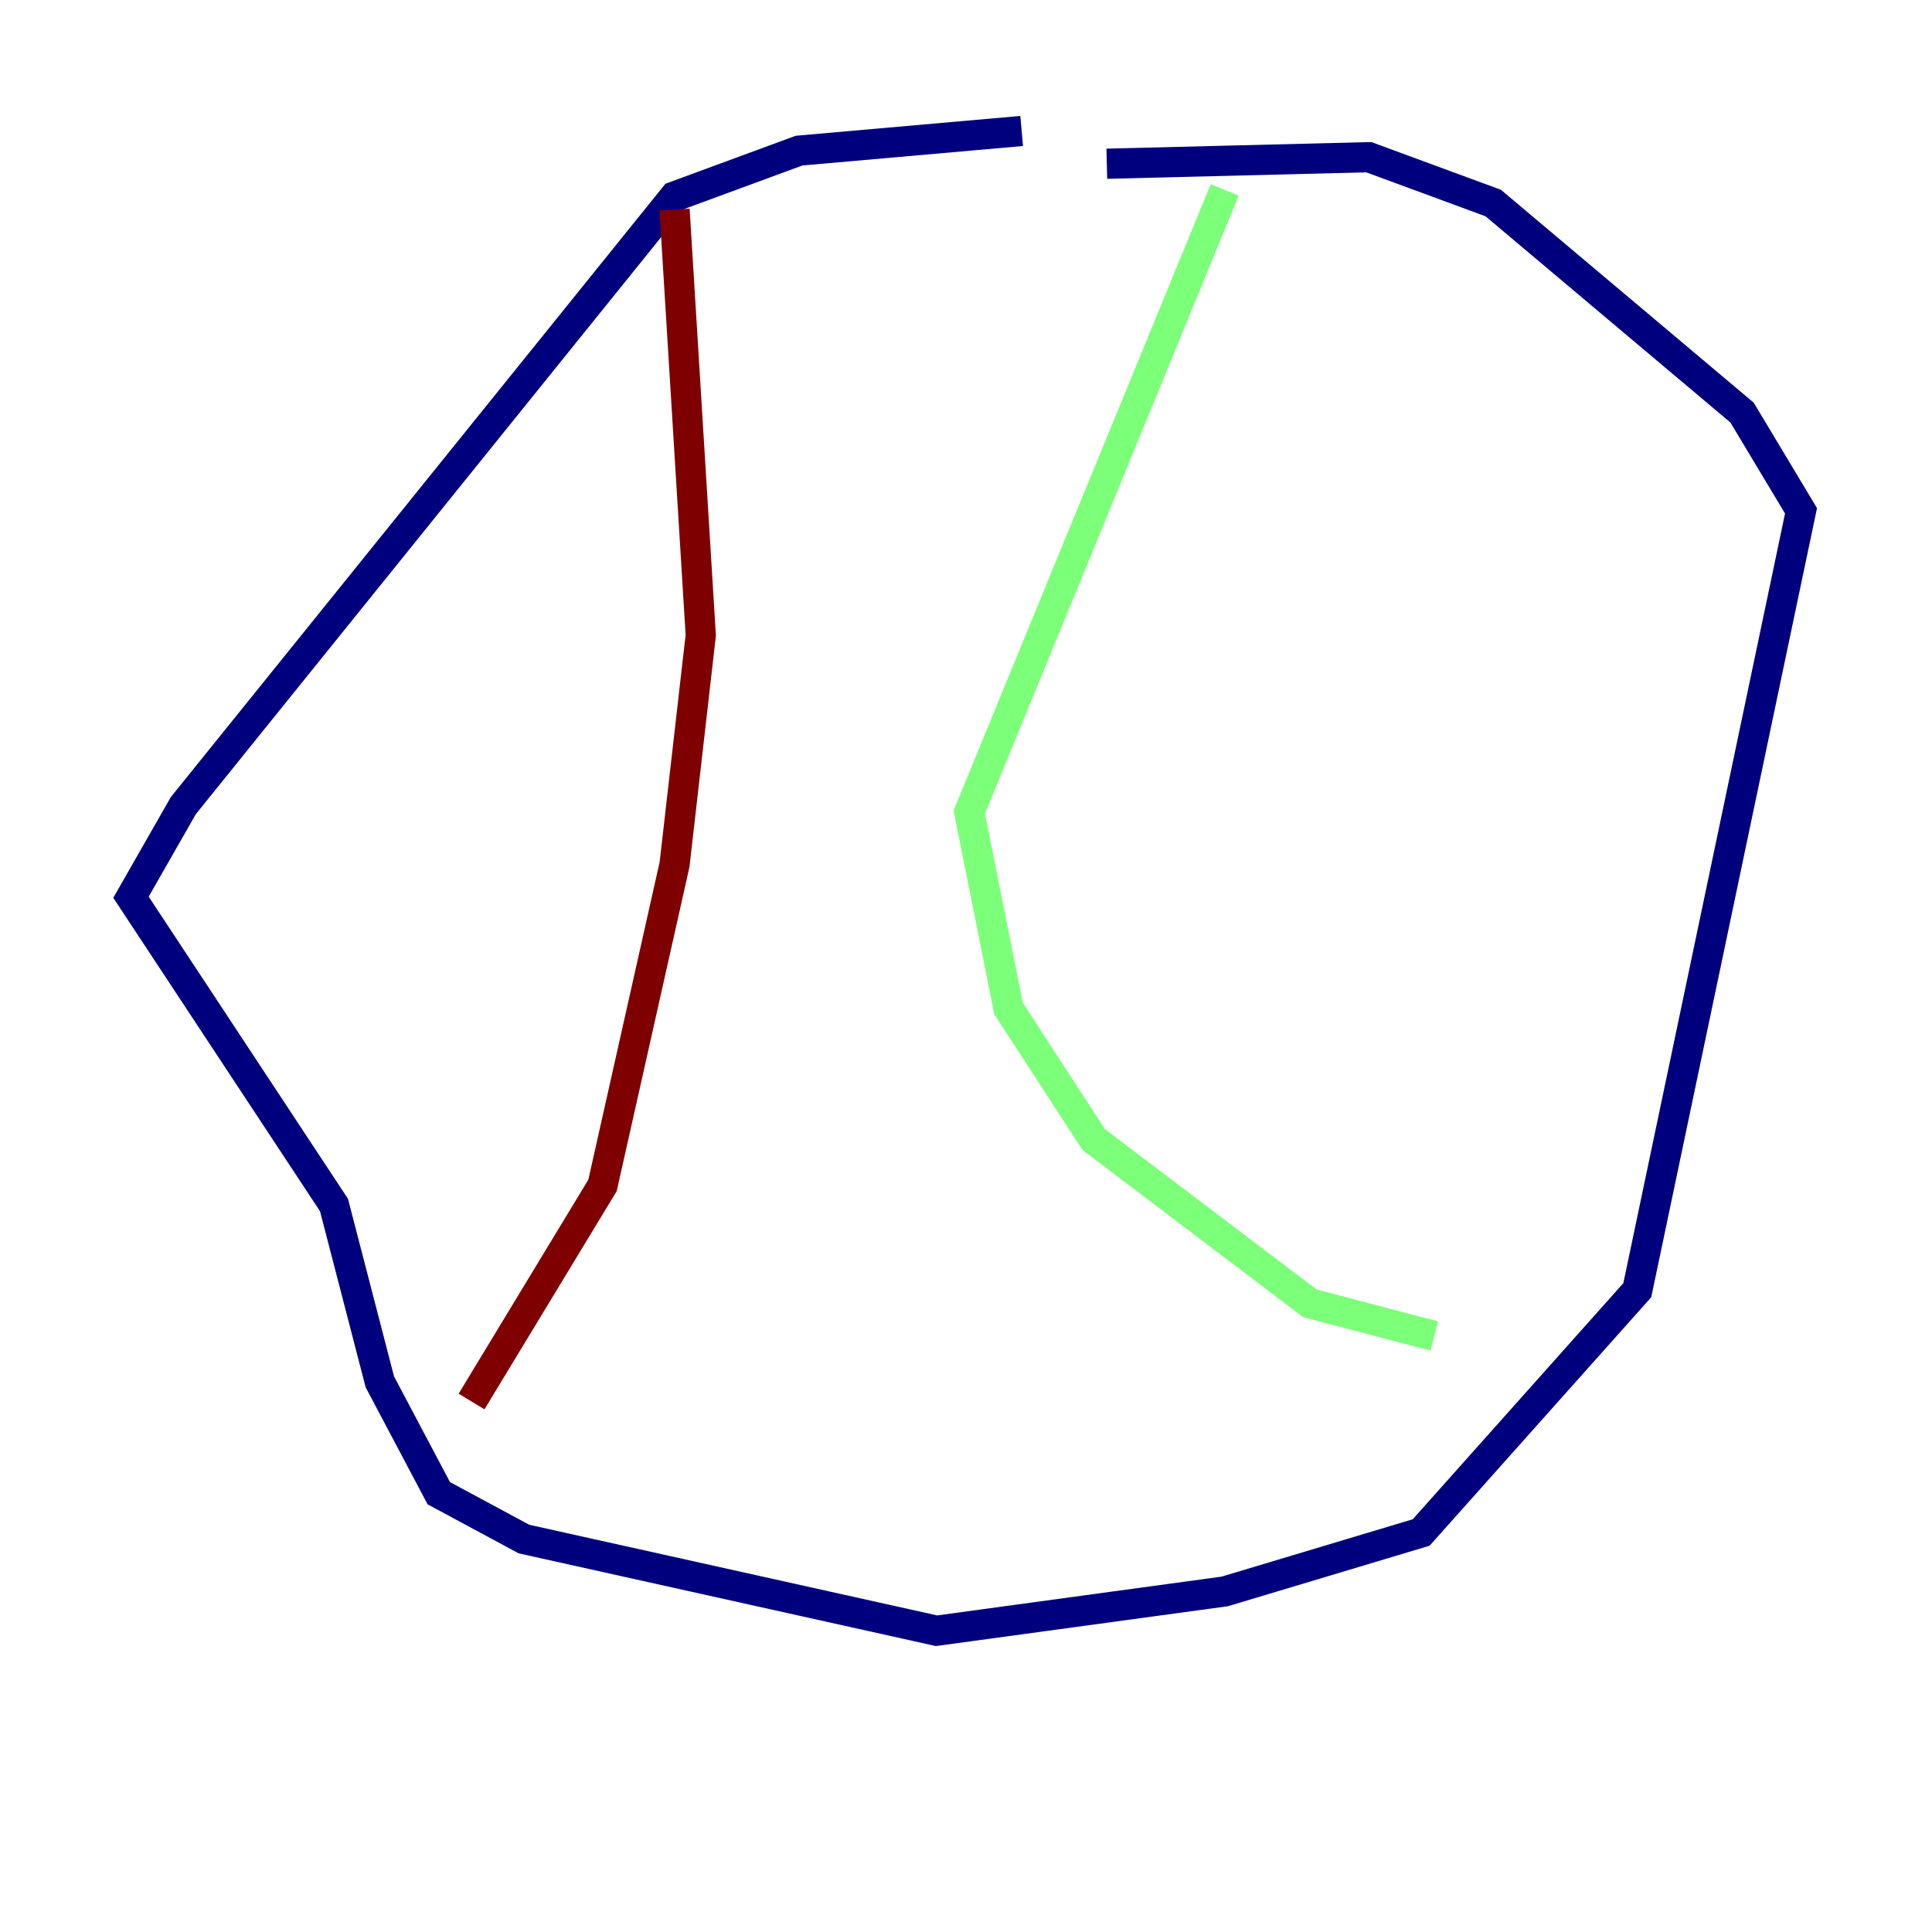 <?xml version="1.0" encoding="utf-8" ?>
<svg baseProfile="tiny" height="128" version="1.2" viewBox="0,0,128,128" width="128" xmlns="http://www.w3.org/2000/svg" xmlns:ev="http://www.w3.org/2001/xml-events" xmlns:xlink="http://www.w3.org/1999/xlink"><defs /><polyline fill="none" points="67.688,8.678 52.936,9.98 44.691,13.017 12.149,53.37 8.678,59.444 22.129,79.837 25.166,91.552 29.071,98.929 34.712,101.966 62.047,108.041 81.139,105.437 94.156,101.532 108.475,85.478 119.322,33.844 115.417,27.336 98.929,13.451 90.685,10.414 73.329,10.848" stroke="#00007f" stroke-width="2" /><polyline fill="none" points="81.139,12.583 64.217,53.803 66.82,66.82 72.461,75.498 86.78,86.346 95.024,88.515" stroke="#7cff79" stroke-width="2" /><polyline fill="none" points="44.691,13.885 46.427,42.088 44.691,57.275 39.919,78.536 31.241,92.854" stroke="#7f0000" stroke-width="2" /></svg>